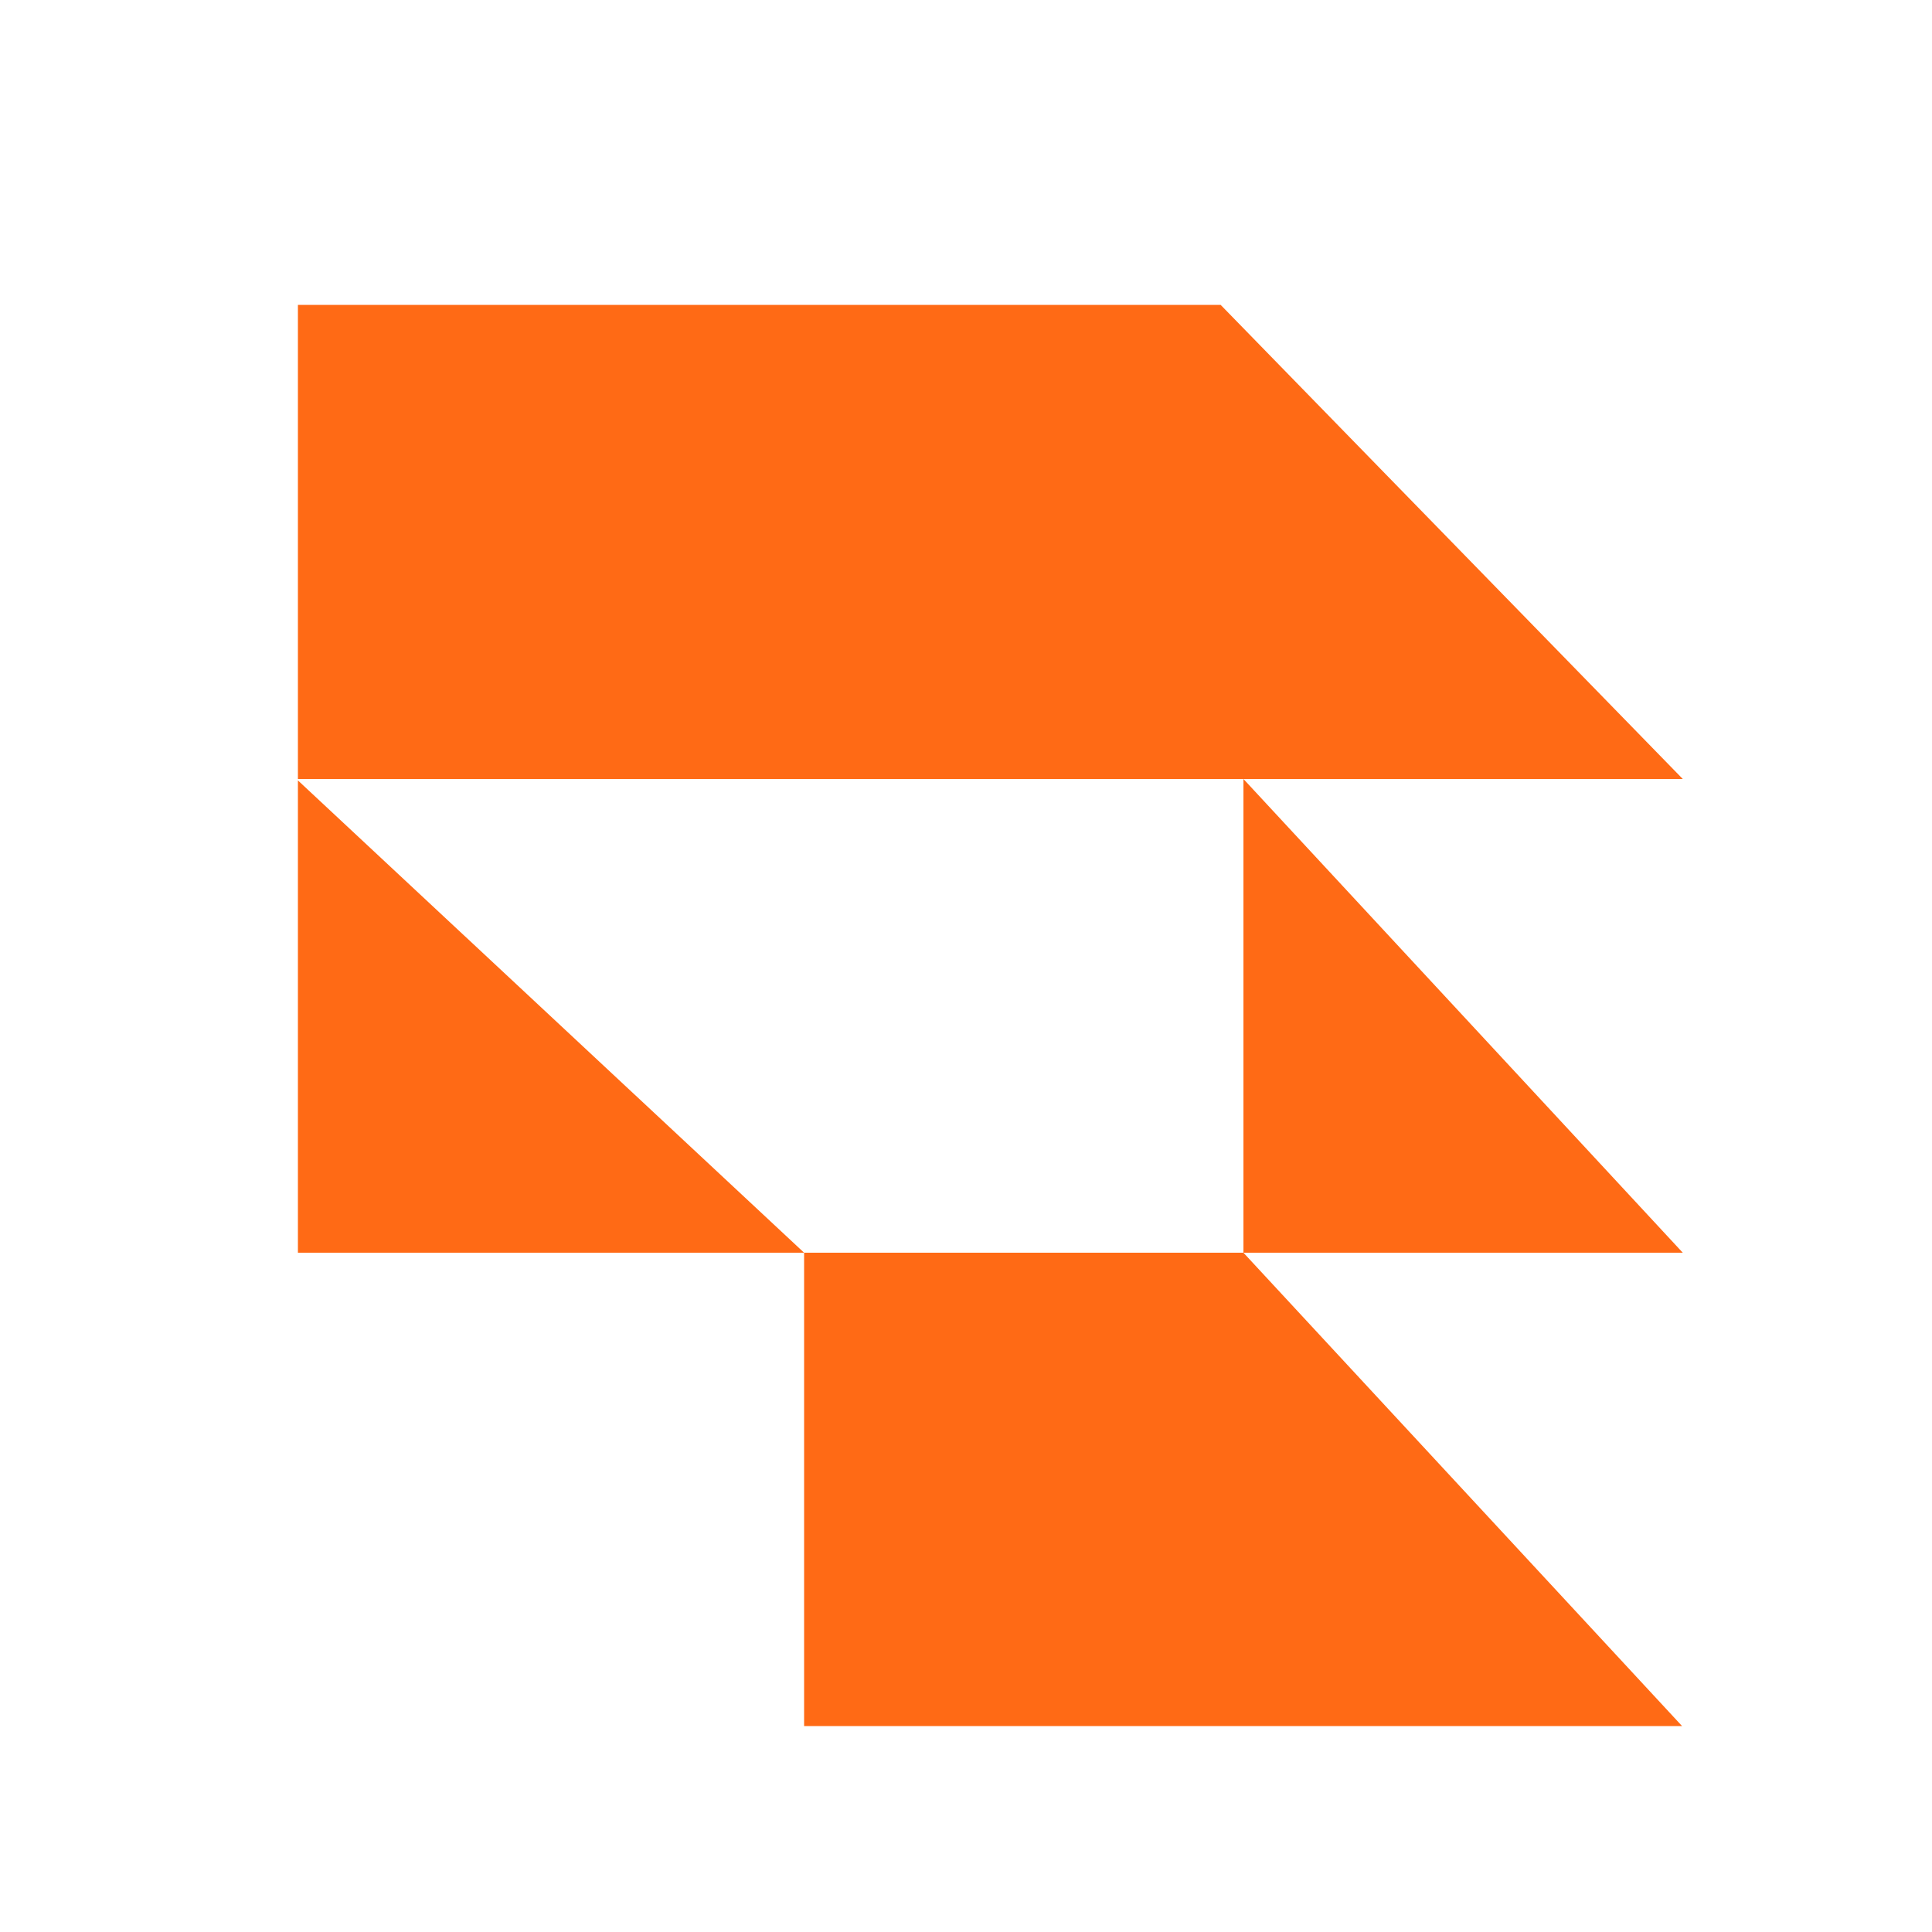 <?xml version="1.0" encoding="utf-8"?>
<!-- Generator: Adobe Illustrator 24.0.2, SVG Export Plug-In . SVG Version: 6.00 Build 0)  -->
<svg version="1.1" id="Layer_1" xmlns="http://www.w3.org/2000/svg" xmlns:xlink="http://www.w3.org/1999/xlink" x="0px" y="0px"
	 viewBox="0 0 500 500" style="enable-background:new 0 0 500 500;" xml:space="preserve">
<style type="text/css">
	.st0{display:none;}
	.st1{display:inline;}
	.st2{fill:#FFFFFF;}
	.st3{fill:url(#SVGID_1_);}
	.st4{clip-path:url(#SVGID_3_);}
	.st5{fill:#FF6A15;}
</style>
<g id="Layer_1_1_" class="st0">
	<g class="st1">
		<rect x="-31.5" y="-31.5" width="563" height="563"/>
		<path class="st2" d="M531-31v562H-31V-31H531 M532-32H-32v564h564V-32L532-32z"/>
	</g>
</g>
<g>
	<defs>
		<rect id="SVGID_2_" x="77.1" y="78.9" width="393.9" height="367.8"/>
	</defs>
	<clipPath id="SVGID_1_">
		<use xlink:href="#SVGID_2_"  style="overflow:visible;"/>
	</clipPath>
	<g style="clip-path:url(#SVGID_1_);">
		<g>
			<polygon class="st5" points="208.1,446.9 321.8,446.9 435.5,446.9 321.8,324.2 208.1,324.2 			"/>
		</g>
		<g>
			<polygon class="st5" points="315.9,201.6 435.5,201.6 315.9,78.9 196.3,78.9 76.7,78.9 76.7,201.6 196.3,201.6 			"/>
		</g>
		<g>
			<polygon class="st5" points="76.7,324.2 208.1,324.2 76.7,201.6 			"/>
		</g>
		<g>
			<polygon class="st5" points="321.8,201.6 321.8,324.2 435.5,324.2 			"/>
		</g>
	</g>
</g>
</svg>
